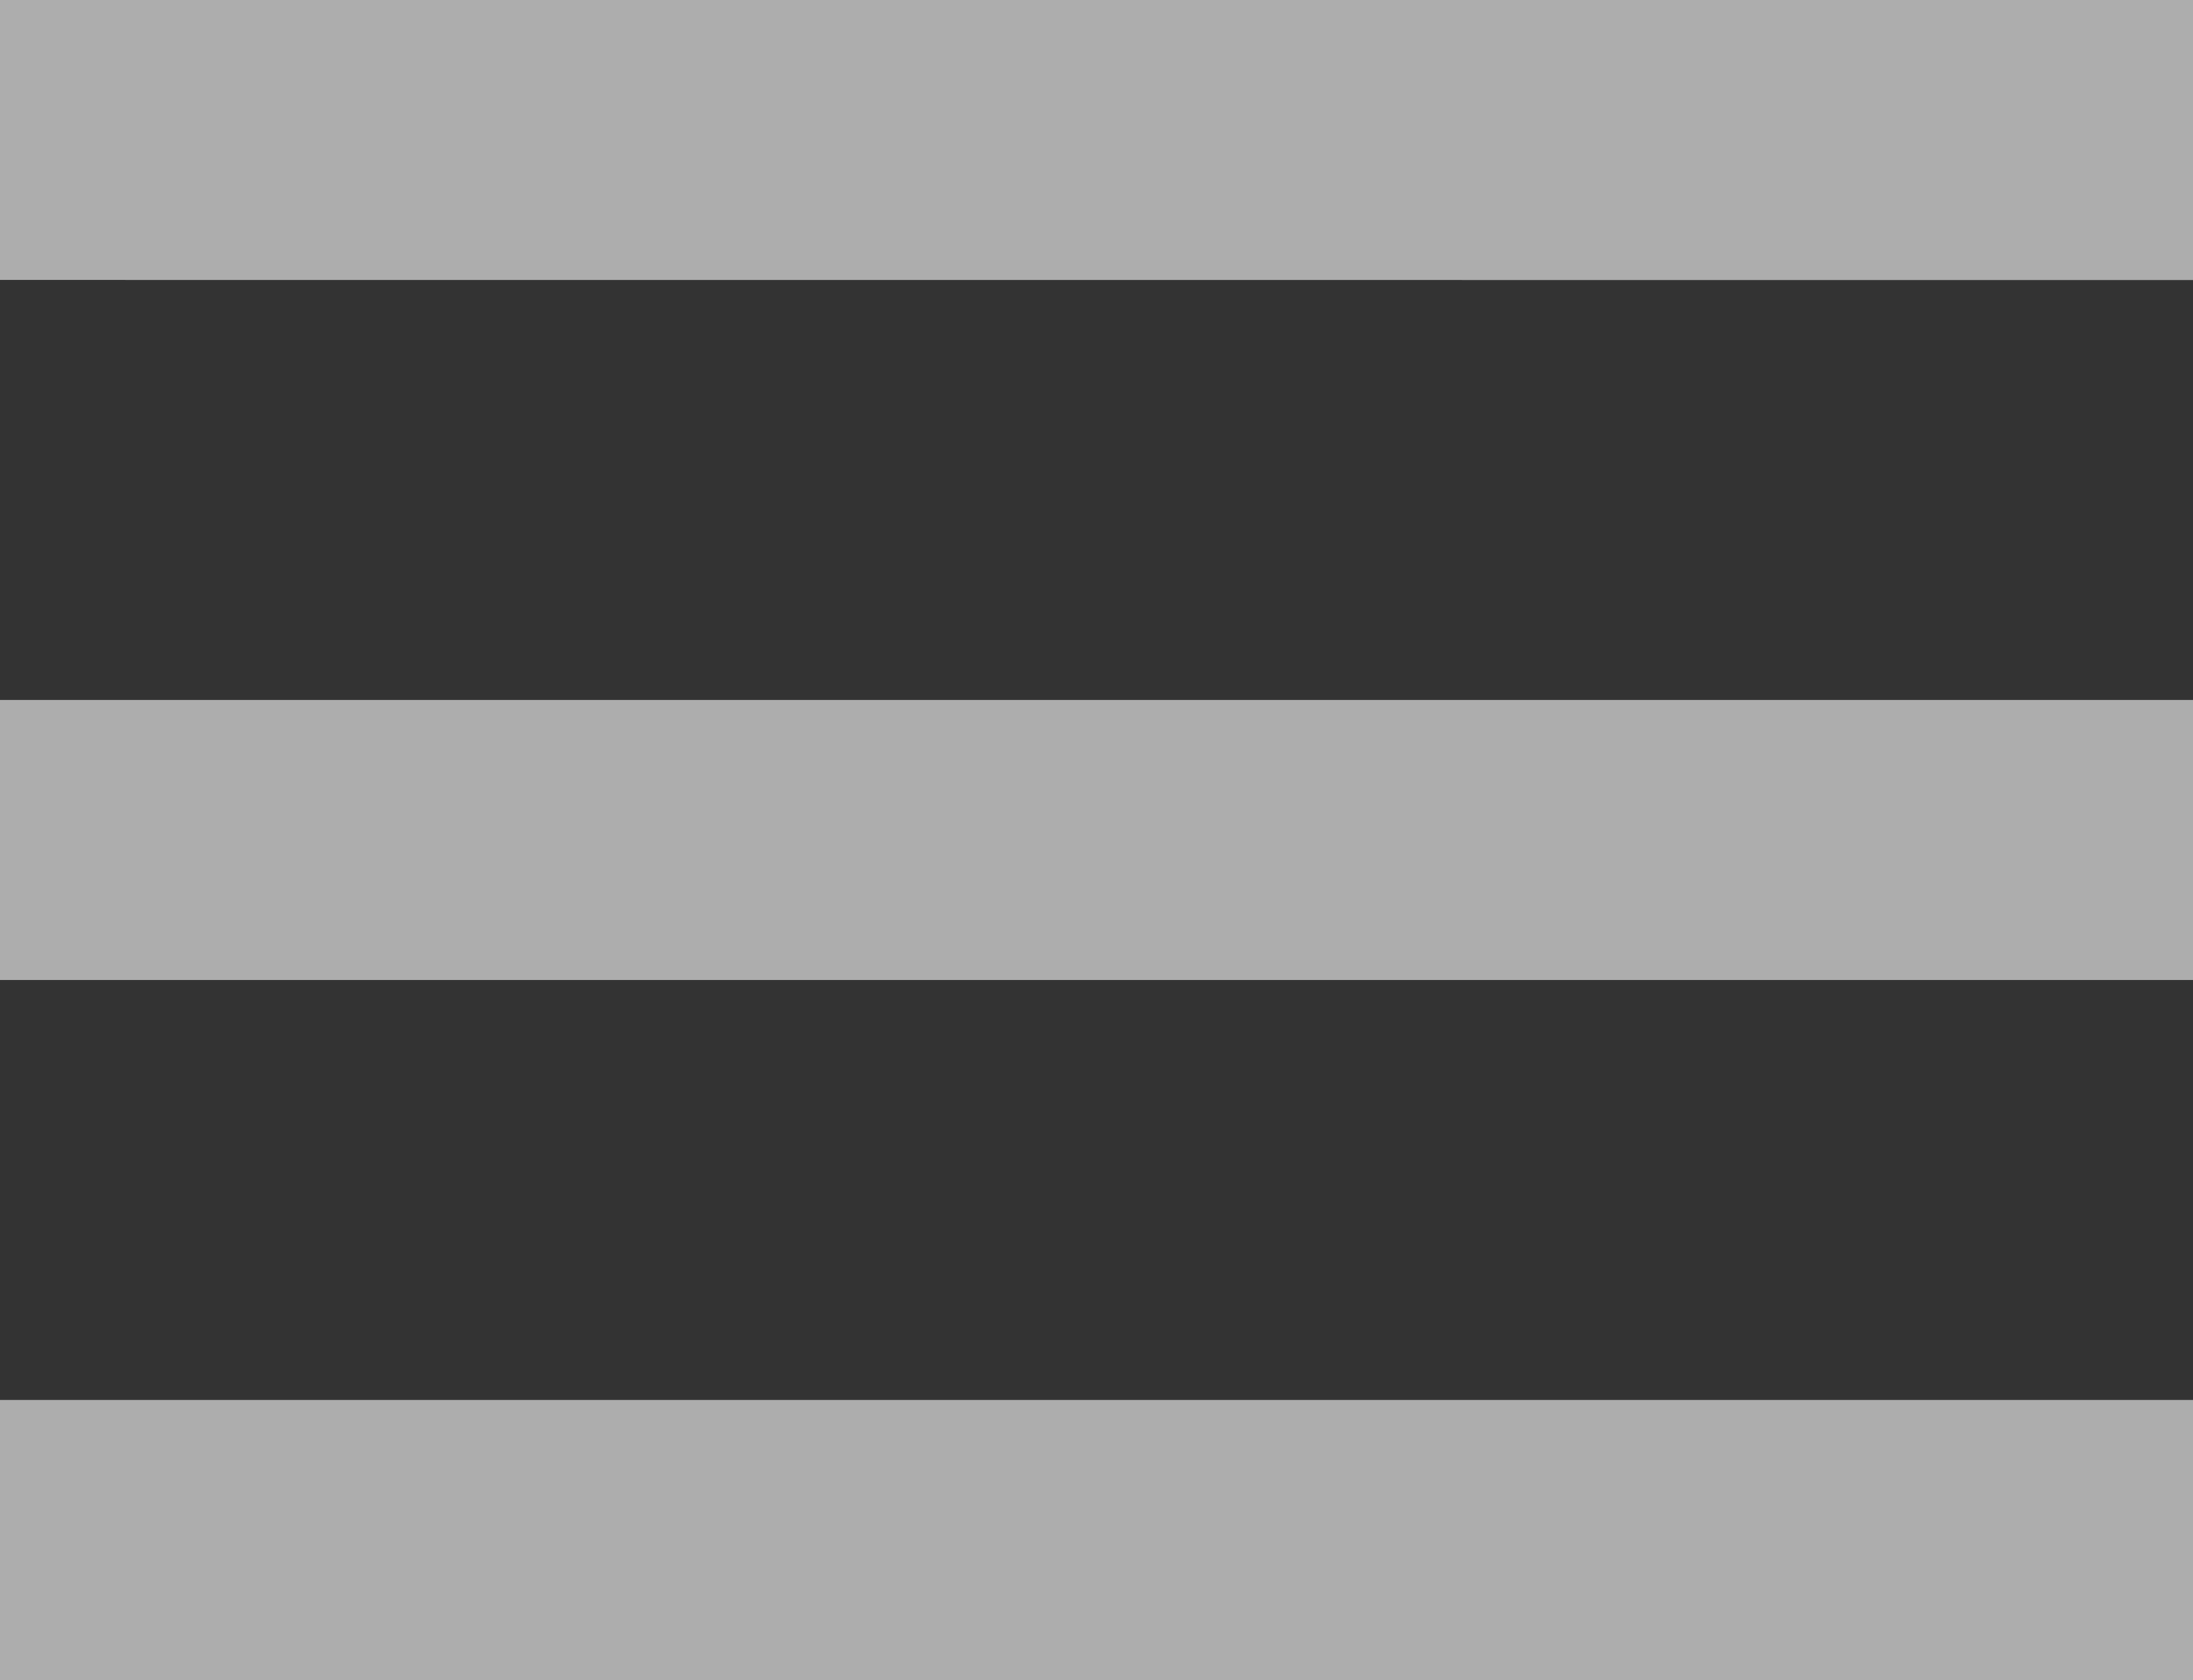 <svg xmlns="http://www.w3.org/2000/svg" width="22" height="16.852" viewBox="0 0 22 16.852">
  <rect x="0" y="0" width="22" height="16.852" fill="#333333" stroke="none"/>
  <path id="nav-toggle-icon" d="M120-703.148v-2.809h22v2.809Zm0-7.022v-2.809h22v2.809Zm0-7.022V-720h22v2.809Z" transform="translate(-120 720)" fill="#fff" opacity="0.6"/>
</svg>
